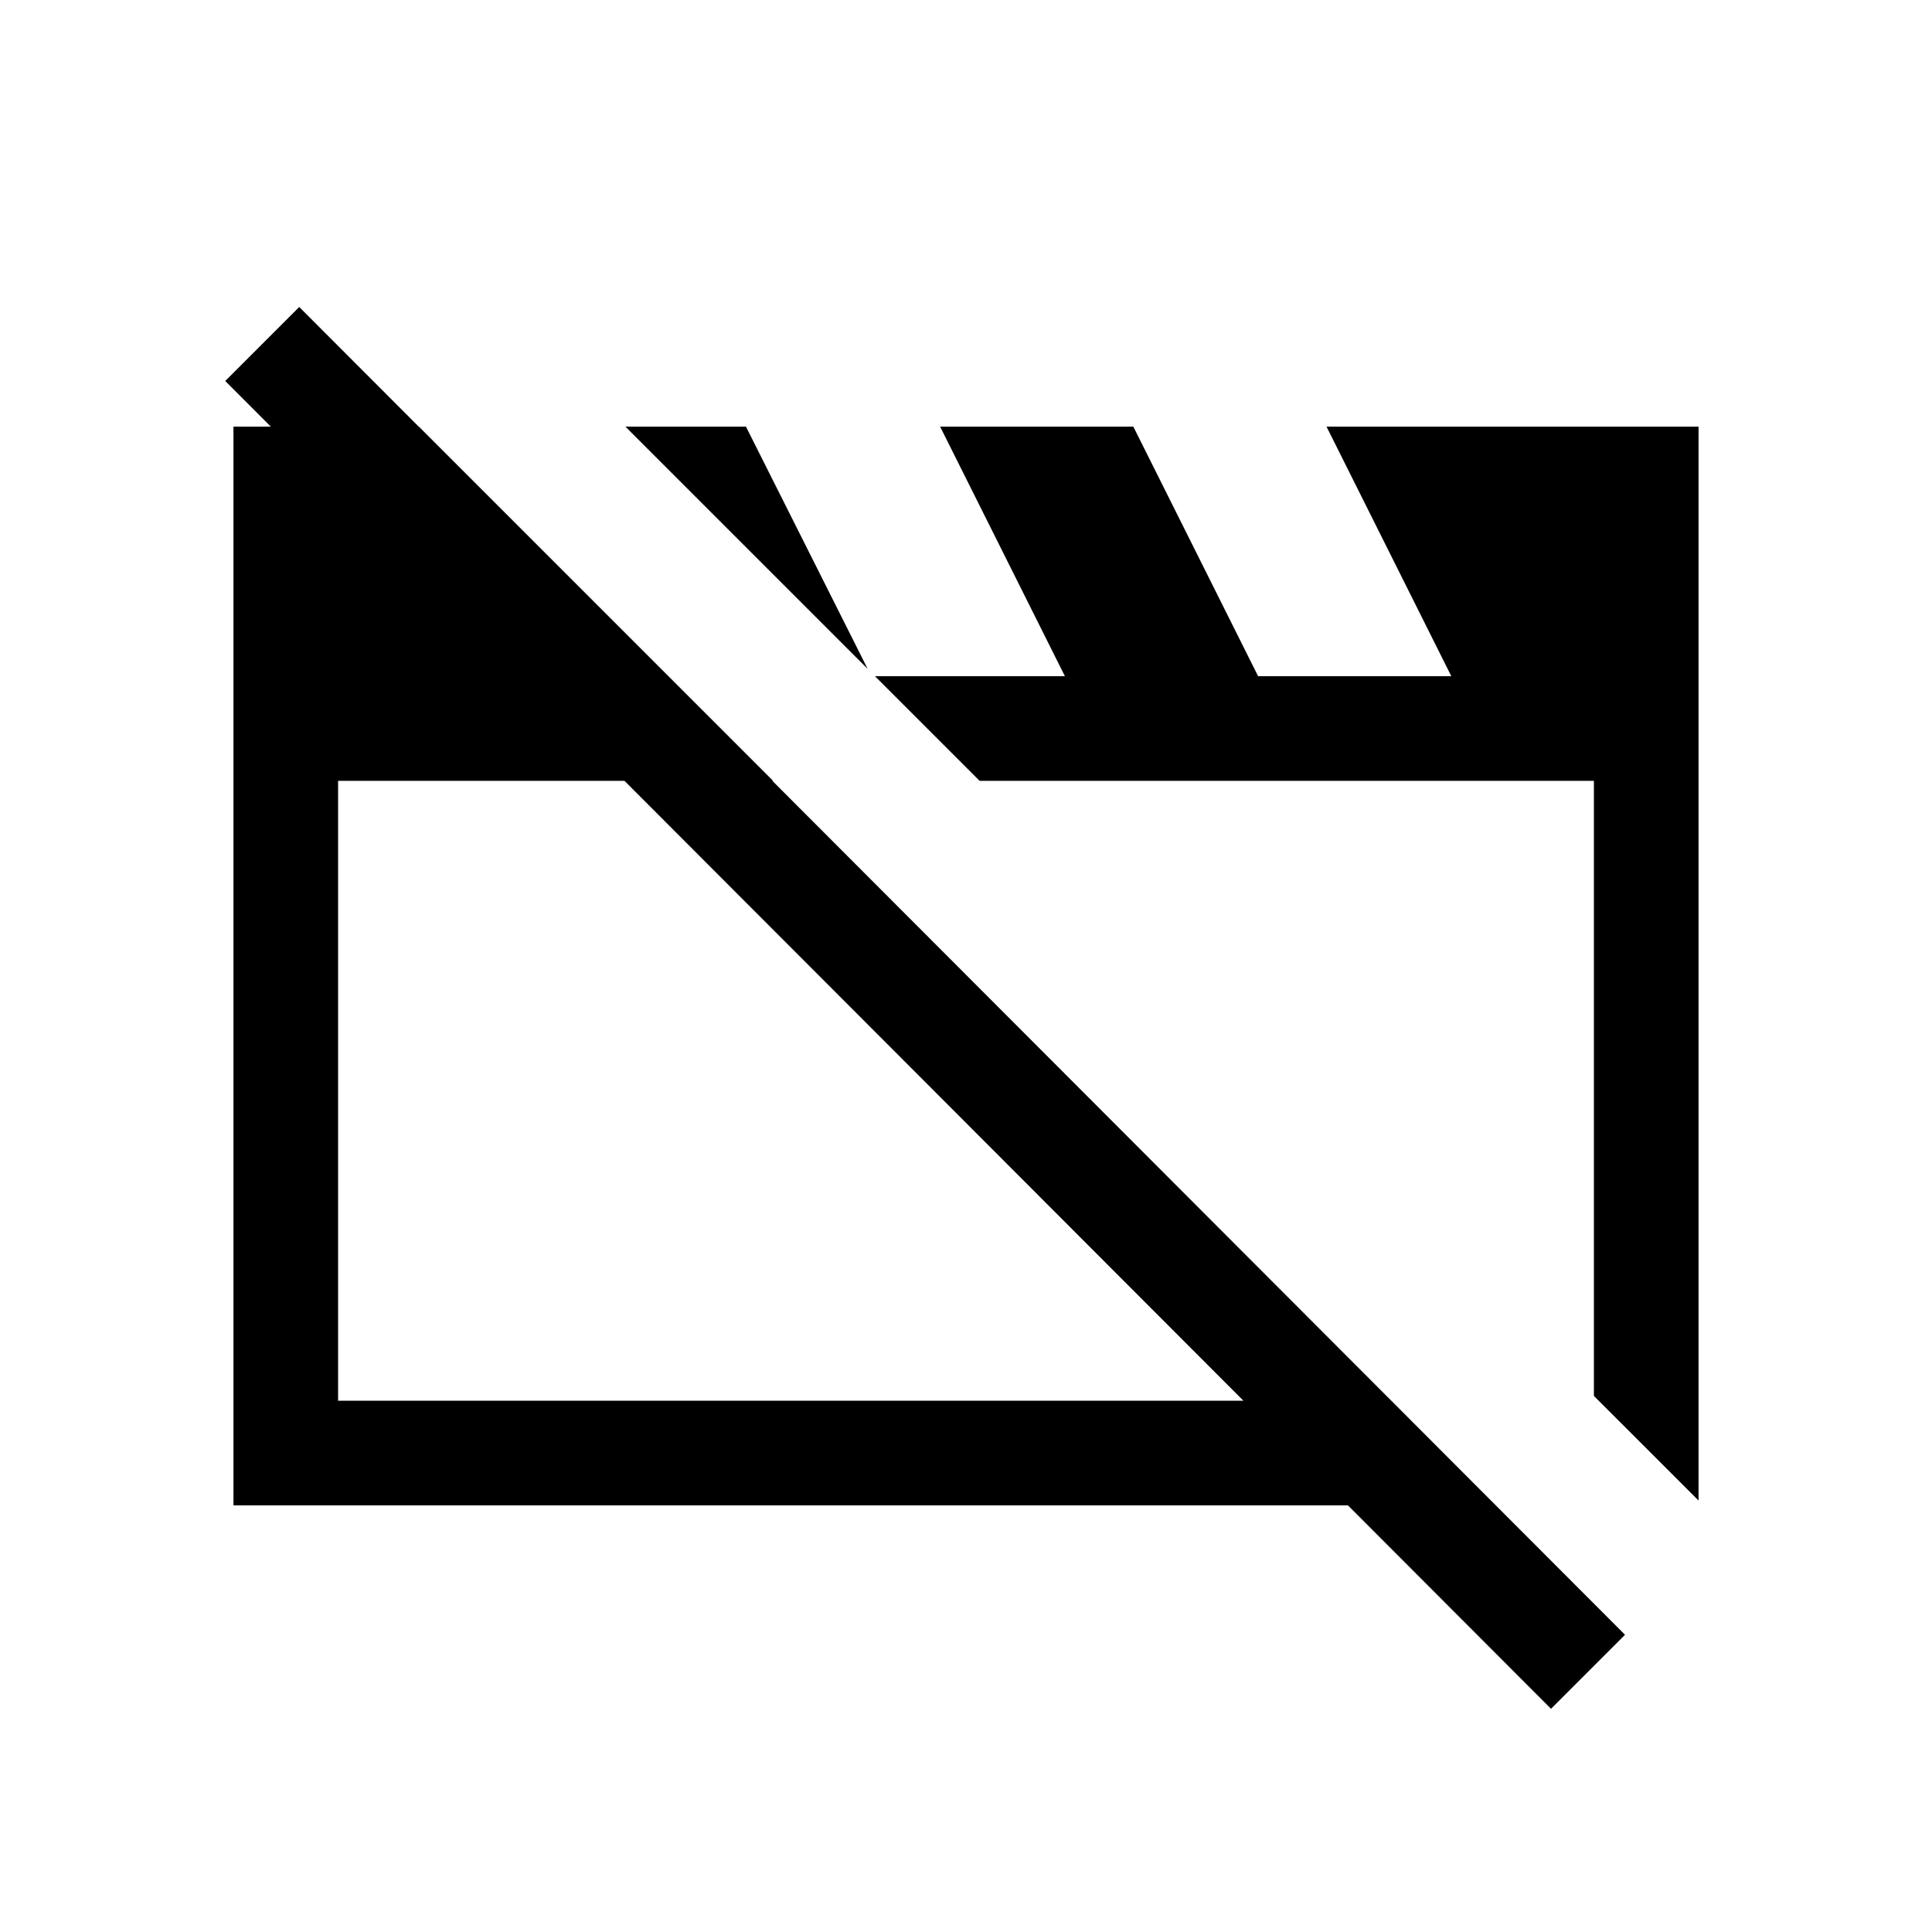 <svg xmlns="http://www.w3.org/2000/svg" height="20" viewBox="0 -960 960 960" width="20"><path d="M116-212v-536h92.16l175.99 176H168v308h523.35l51.8 52H116Zm728-2.39-52-51.99V-572H486.77l-176-176h59.9l60.48 120.39 3.62 3.61h94.38l-62-124h96l62 124h96l-62-124H844v533.61Zm-73.31 103.47L111.92-770.69l36.77-36.77 658.77 659.77-36.77 36.77ZM463.62-418Zm176.46 2.54Z"/></svg>